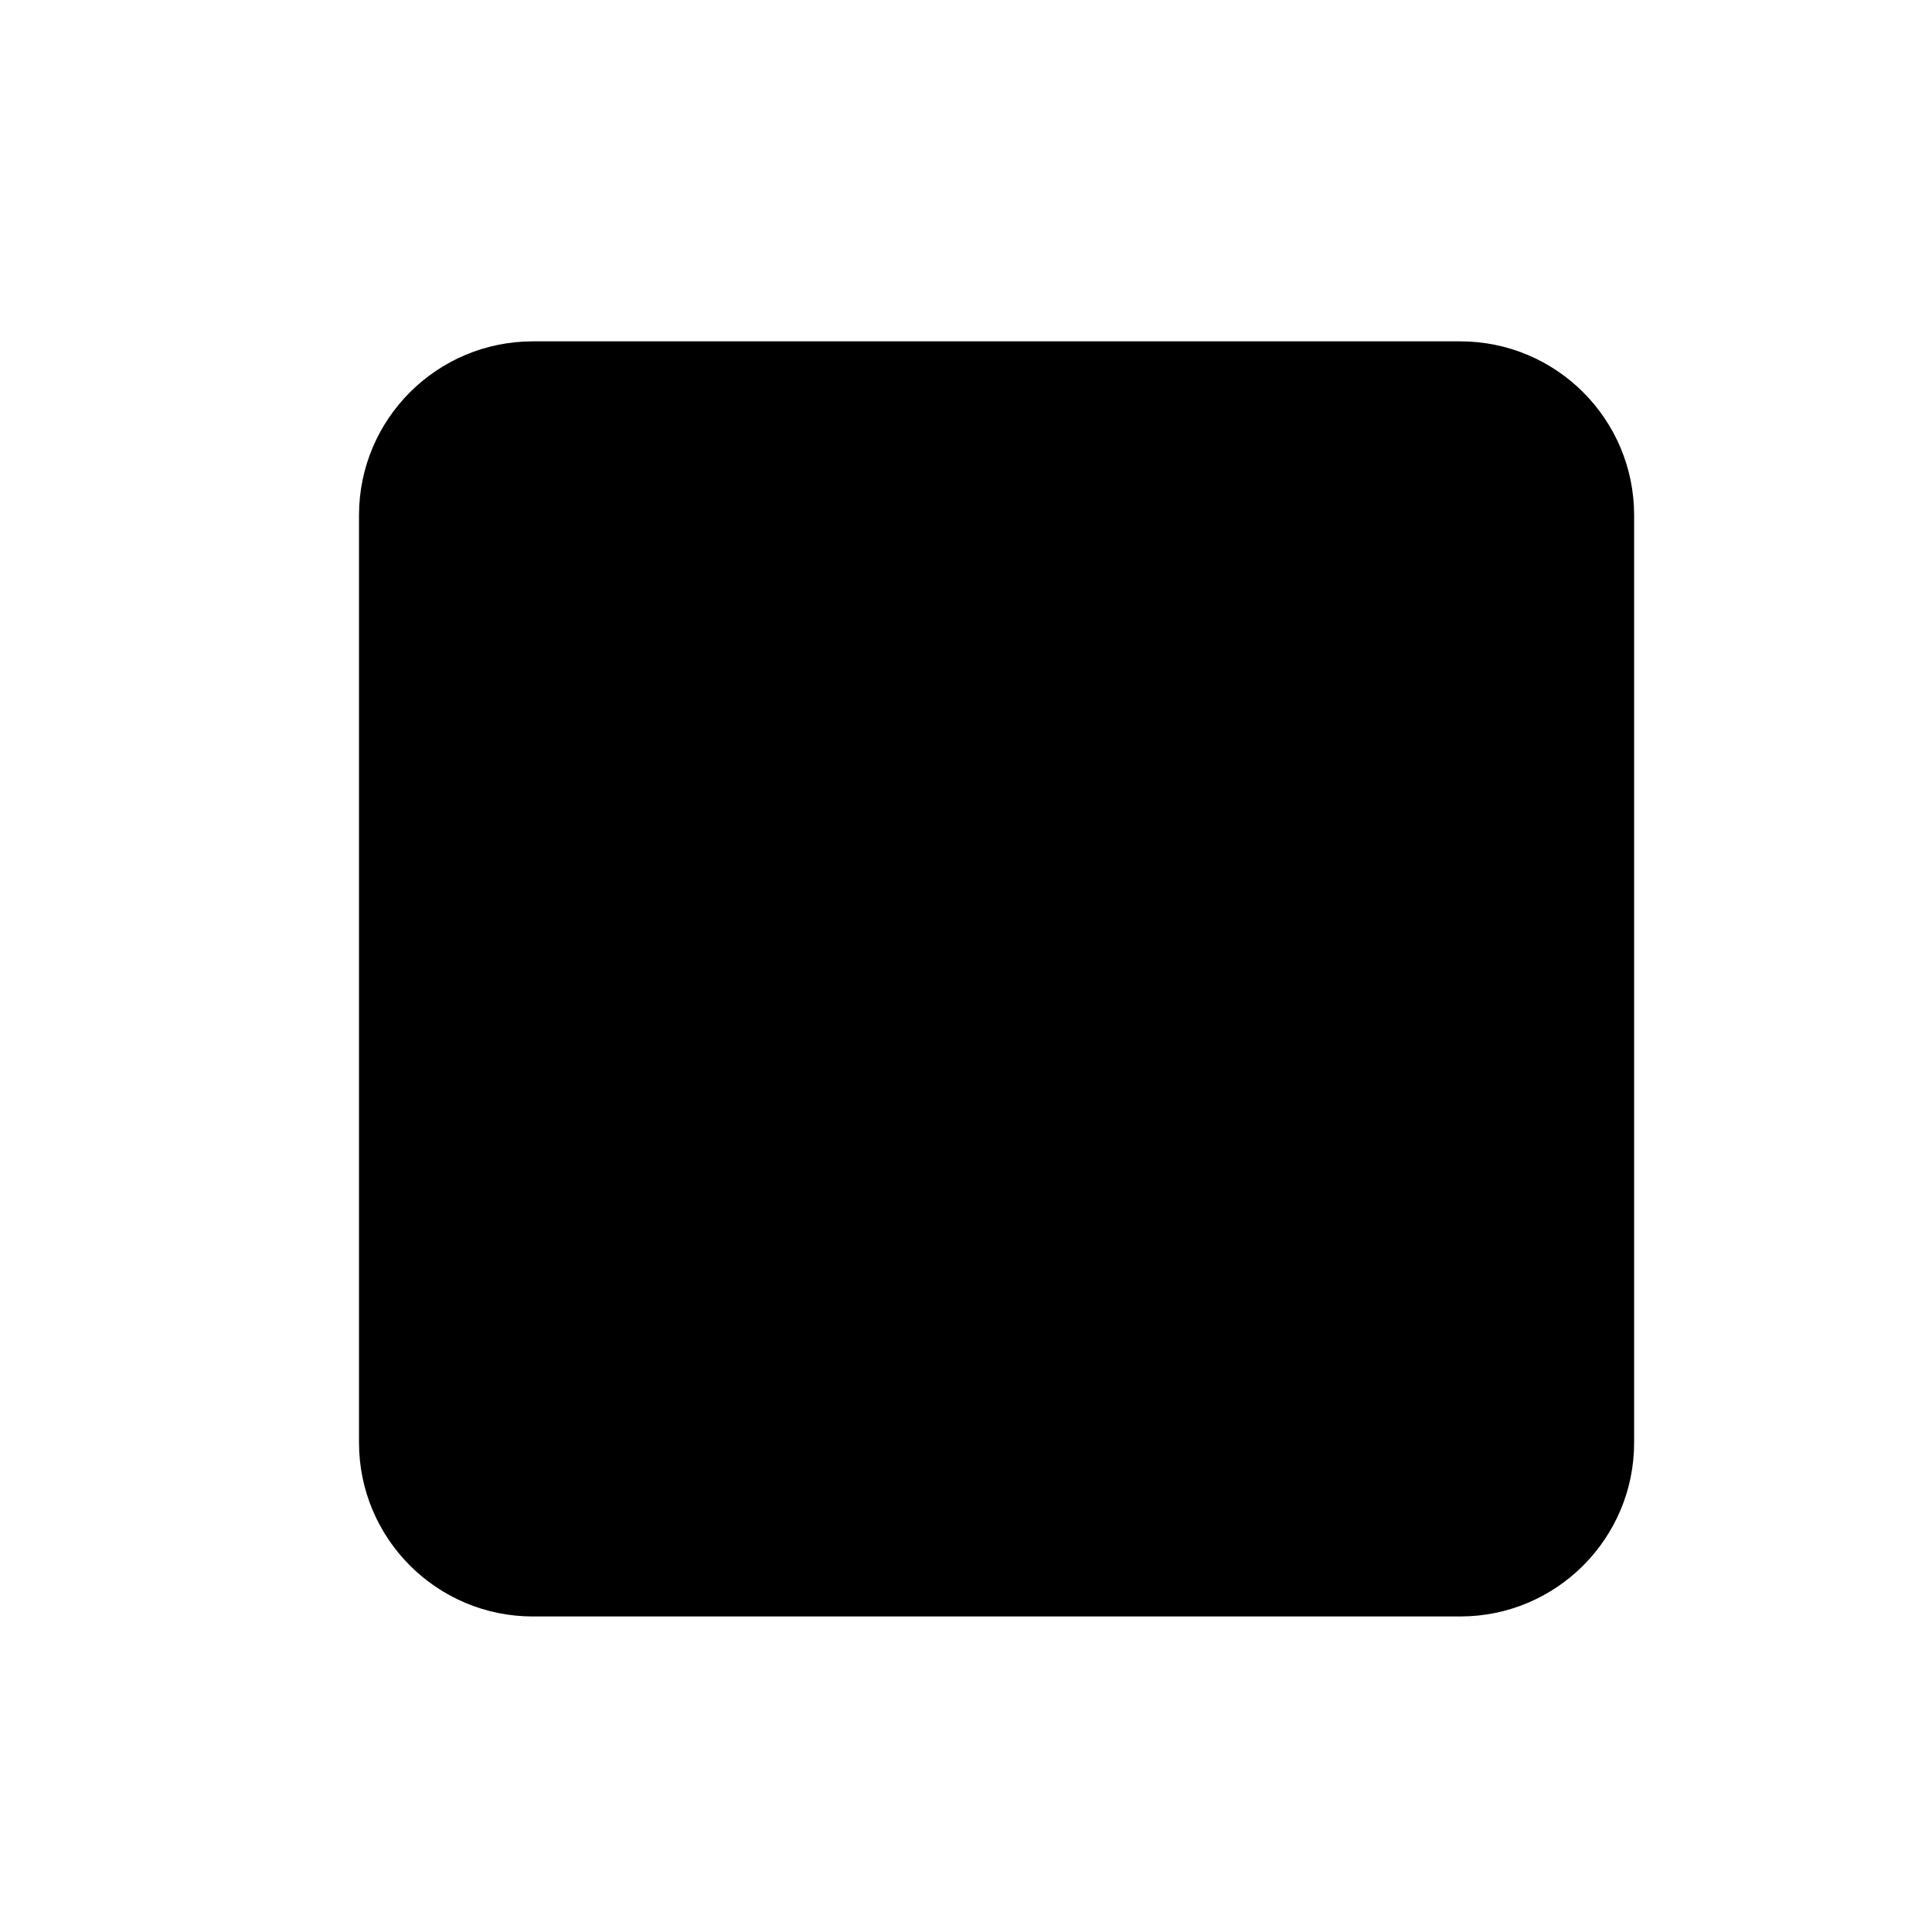 <?xml version="1.0" encoding="utf-8"?>
<!-- Generator: Adobe Illustrator 16.0.0, SVG Export Plug-In . SVG Version: 6.00 Build 0)  -->
<!DOCTYPE svg PUBLIC "-//W3C//DTD SVG 1.1//EN" "http://www.w3.org/Graphics/SVG/1.1/DTD/svg11.dtd">
<svg version="1.1" id="Layer_1" xmlns="http://www.w3.org/2000/svg" xmlns:xlink="http://www.w3.org/1999/xlink" x="0px" y="0px"
	 width="50px" height="50px" viewBox="104.5 34.5 50 50" enable-background="new 104.5 34.5 50 50" xml:space="preserve">
<path d="M146.791,47.834v24c0,2.485-2.015,4.5-4.5,4.5h-24c-2.485,0-4.5-2.015-4.5-4.5v-24c0-2.485,2.015-4.5,4.5-4.5h24
	C144.776,43.334,146.791,45.349,146.791,47.834z"/>
</svg>
